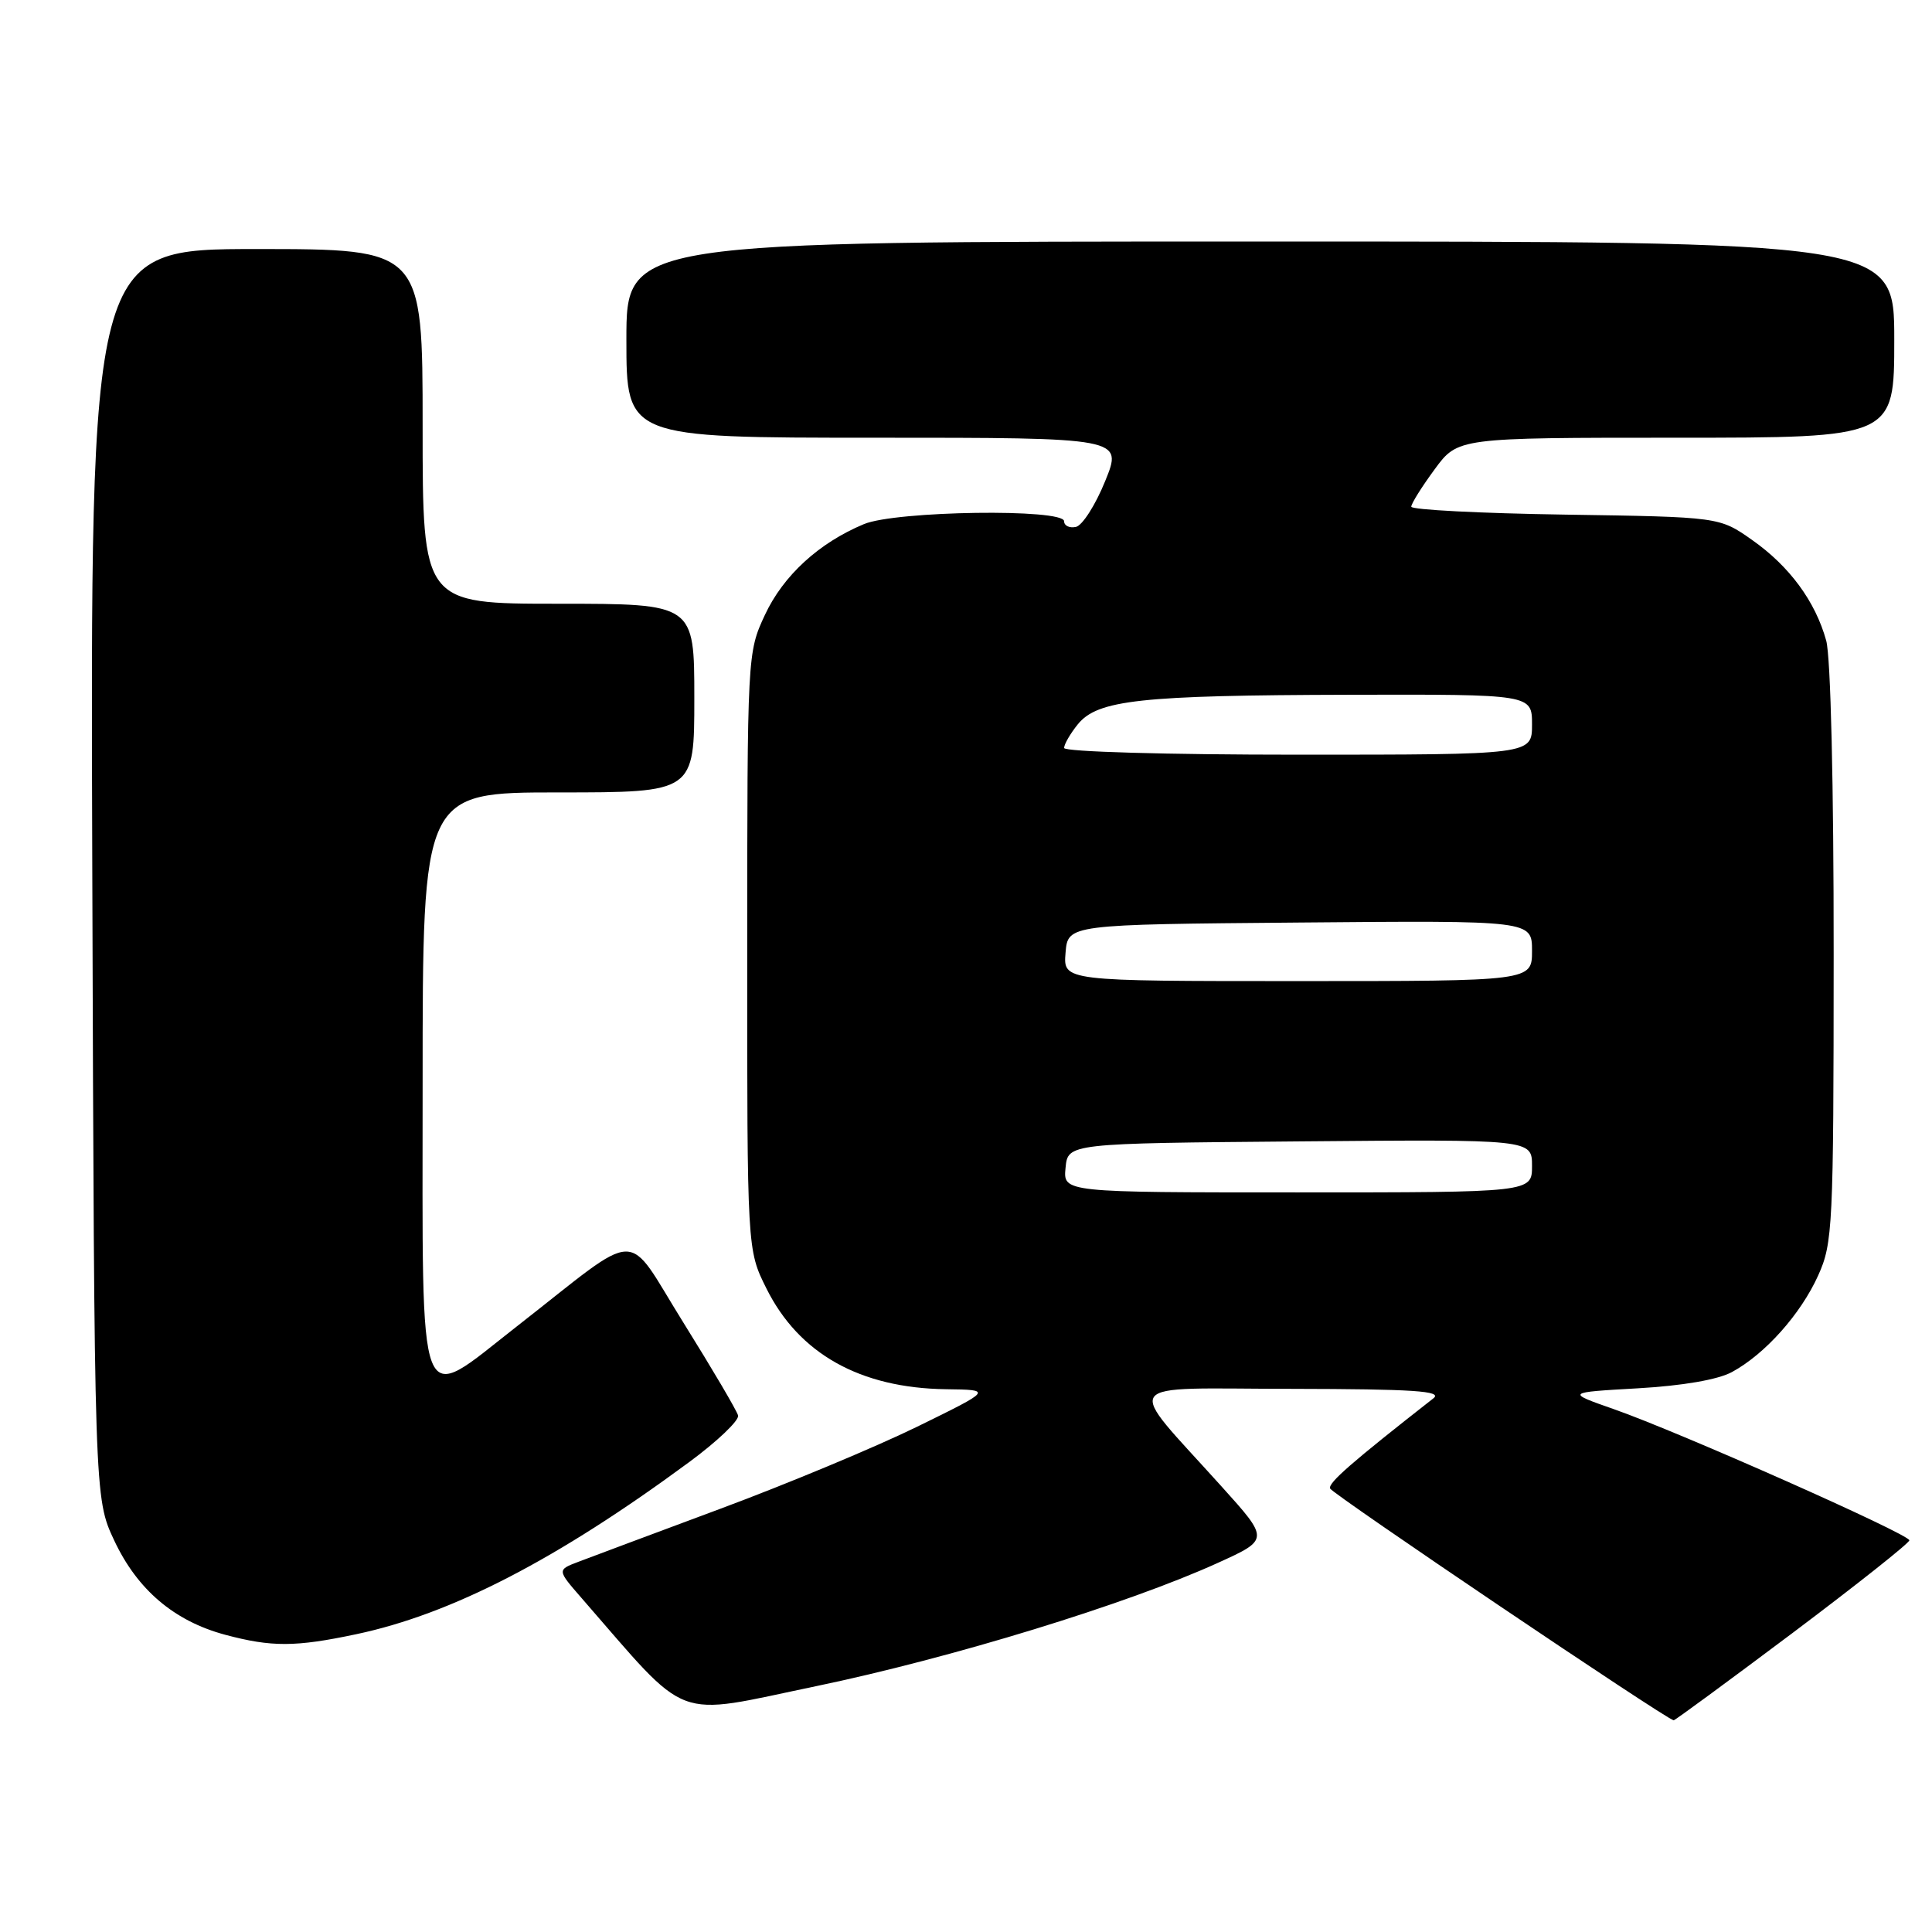 <?xml version="1.0" encoding="UTF-8" standalone="no"?>
<!DOCTYPE svg PUBLIC "-//W3C//DTD SVG 1.1//EN" "http://www.w3.org/Graphics/SVG/1.1/DTD/svg11.dtd" >
<svg xmlns="http://www.w3.org/2000/svg" xmlns:xlink="http://www.w3.org/1999/xlink" version="1.1" viewBox="0 0 256 256">
 <g >
 <path fill="currentColor"
d=" M 237.52 216.38 C 246.03 209.98 253.00 204.46 253.00 204.10 C 253.00 203.29 222.43 189.72 213.84 186.72 C 207.50 184.50 207.50 184.50 217.00 183.96 C 222.95 183.62 227.62 182.82 229.50 181.80 C 233.88 179.42 238.60 174.14 240.92 169.00 C 242.85 164.73 242.96 162.56 242.97 126.50 C 242.98 104.06 242.58 87.02 241.98 84.88 C 240.54 79.68 237.11 75.02 232.15 71.54 C 227.83 68.50 227.83 68.50 207.42 68.19 C 196.19 68.02 187.00 67.55 187.00 67.14 C 187.00 66.73 188.39 64.51 190.09 62.20 C 193.17 58.00 193.17 58.00 222.09 58.00 C 251.00 58.00 251.00 58.00 251.00 45.00 C 251.00 32.00 251.00 32.00 167.00 32.00 C 83.00 32.00 83.00 32.00 83.00 45.00 C 83.00 58.00 83.00 58.00 115.89 58.00 C 148.78 58.00 148.78 58.00 146.44 63.75 C 145.16 66.91 143.41 69.65 142.56 69.82 C 141.70 70.00 141.00 69.66 141.00 69.07 C 141.00 67.37 118.70 67.68 114.47 69.45 C 108.50 71.94 103.78 76.27 101.35 81.49 C 99.03 86.47 99.02 86.72 99.01 126.05 C 99.00 165.61 99.00 165.61 101.55 170.72 C 105.86 179.38 113.97 183.93 125.38 184.08 C 131.50 184.16 131.50 184.16 121.50 189.06 C 116.00 191.75 104.30 196.63 95.50 199.90 C 86.70 203.18 78.22 206.34 76.66 206.94 C 73.81 208.02 73.81 208.02 77.07 211.76 C 91.61 228.44 88.92 227.42 108.12 223.43 C 126.04 219.70 149.34 212.56 161.35 207.10 C 168.20 203.99 168.20 203.99 161.85 196.95 C 148.90 182.57 147.88 184.00 171.12 184.03 C 187.33 184.06 191.18 184.31 189.94 185.28 C 179.03 193.82 175.99 196.48 176.24 197.23 C 176.47 197.92 220.69 227.77 221.77 227.95 C 221.91 227.98 229.00 222.77 237.52 216.38 Z  M 47.21 216.54 C 59.84 213.87 73.82 206.64 91.30 193.75 C 95.04 191.00 97.96 188.21 97.80 187.56 C 97.63 186.91 94.38 181.39 90.57 175.28 C 82.68 162.64 85.34 162.59 68.50 175.74 C 55.09 186.21 56.00 188.55 56.00 143.50 C 56.00 105.00 56.00 105.00 74.00 105.00 C 92.00 105.00 92.00 105.00 92.00 92.50 C 92.00 80.00 92.00 80.00 74.00 80.00 C 56.00 80.00 56.00 80.00 56.00 56.50 C 56.00 33.00 56.00 33.00 33.98 33.00 C 11.96 33.00 11.96 33.00 12.23 115.75 C 12.50 198.50 12.50 198.50 15.13 204.11 C 18.19 210.64 23.07 214.79 29.82 216.61 C 35.98 218.26 39.15 218.25 47.21 216.54 Z  M 141.19 154.75 C 141.50 151.50 141.50 151.50 172.25 151.24 C 203.00 150.97 203.00 150.97 203.00 154.49 C 203.00 158.00 203.00 158.00 171.94 158.00 C 140.87 158.00 140.87 158.00 141.19 154.75 Z  M 141.19 126.25 C 141.50 122.50 141.50 122.50 172.25 122.24 C 203.00 121.97 203.00 121.97 203.00 125.99 C 203.00 130.00 203.00 130.00 171.94 130.00 C 140.88 130.00 140.88 130.00 141.19 126.25 Z  M 141.00 99.11 C 141.00 98.62 141.82 97.21 142.81 95.98 C 145.44 92.74 151.07 92.13 178.75 92.06 C 203.00 92.00 203.00 92.00 203.00 96.00 C 203.00 100.00 203.00 100.00 172.00 100.00 C 154.57 100.00 141.00 99.61 141.00 99.11 Z "/>
</g>
</svg>